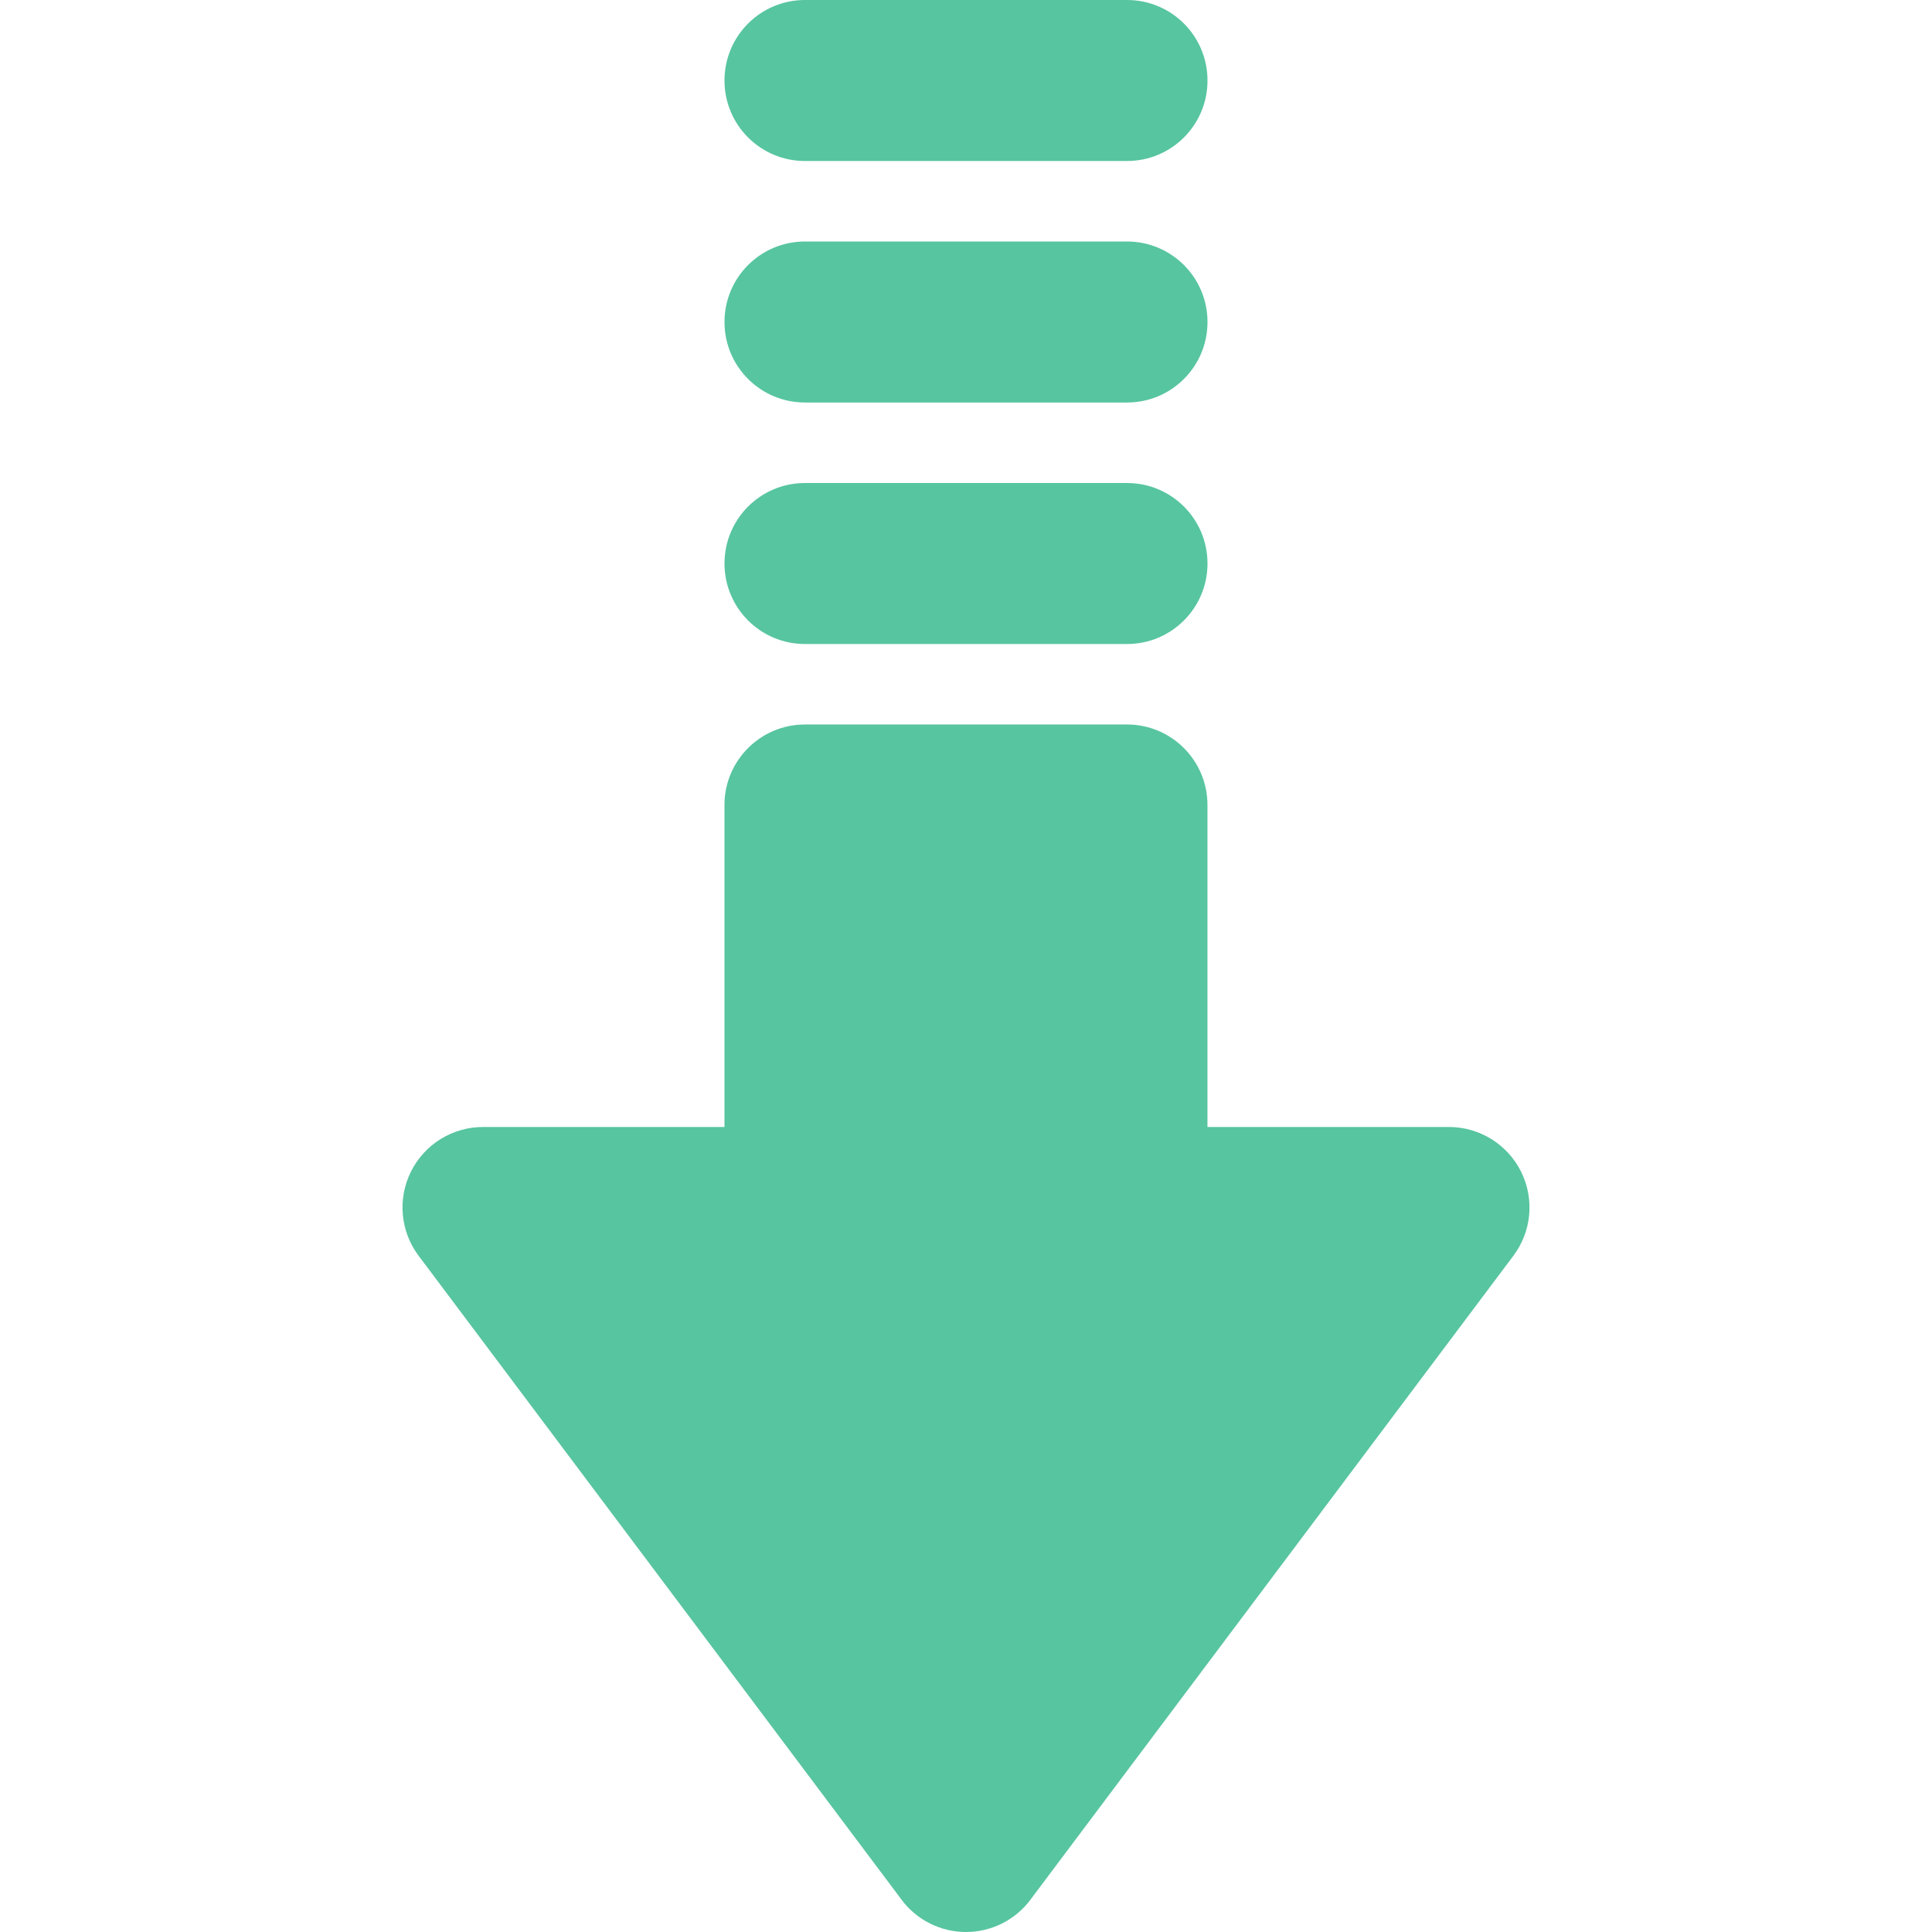 <?xml version="1.0" encoding="iso-8859-1"?>
<!-- Generator: Adobe Illustrator 19.0.0, SVG Export Plug-In . SVG Version: 6.00 Build 0)  -->
<svg version="1.1" id="Layer_1" xmlns="http://www.w3.org/2000/svg" xmlns:xlink="http://www.w3.org/1999/xlink" x="0px" y="0px"
	 viewBox="0 0 511.994 511.994" style="enable-background:new 0 0 511.994 511.994;" xml:space="preserve">
<g>
	<g>
		<path fill="#57c5a0" d="M403.079,310.458c-3.627-7.232-11.008-11.797-19.093-11.797h-64v-85.333c0-11.776-9.536-21.333-21.333-21.333H213.32
			c-11.776,0-21.333,9.557-21.333,21.333v85.333h-64c-8.064,0-15.445,4.565-19.072,11.797c-3.605,7.232-2.837,15.872,2.027,22.336
			l128,170.667c4.011,5.376,10.347,8.533,17.045,8.533c6.72,0,13.056-3.157,17.067-8.533l128-170.667
			C405.917,326.33,406.685,317.69,403.079,310.458z"/>
	</g>
</g>
<g>
	<g>
		<path fill="#57c5a0" d="M298.663,128.001H213.33c-11.797,0-21.333,9.536-21.333,21.333c0,11.797,9.536,21.333,21.333,21.333h85.333
			c11.797,0,21.333-9.536,21.333-21.333C319.996,137.537,310.46,128.001,298.663,128.001z"/>
	</g>
</g>
<g>
	<g>
		<path fill="#57c5a0" d="M298.663,64.001H213.33c-11.797,0-21.333,9.536-21.333,21.333s9.536,21.333,21.333,21.333h85.333
			c11.797,0,21.333-9.536,21.333-21.333S310.46,64.001,298.663,64.001z"/>
	</g>
</g>
<g>
	<g>
		<path fill="#57c5a0" d="M298.664,0H213.33c-11.797,0-21.333,9.536-21.333,21.333c0,11.798,9.536,21.334,21.333,21.334h85.333
			c11.797,0,21.333-9.536,21.333-21.333C319.997,9.536,310.461,0,298.664,0z"/>
	</g>
</g>
<g>
</g>
<g>
</g>
<g>
</g>
<g>
</g>
<g>
</g>
<g>
</g>
<g>
</g>
<g>
</g>
<g>
</g>
<g>
</g>
<g>
</g>
<g>
</g>
<g>
</g>
<g>
</g>
<g>
</g>
</svg>
